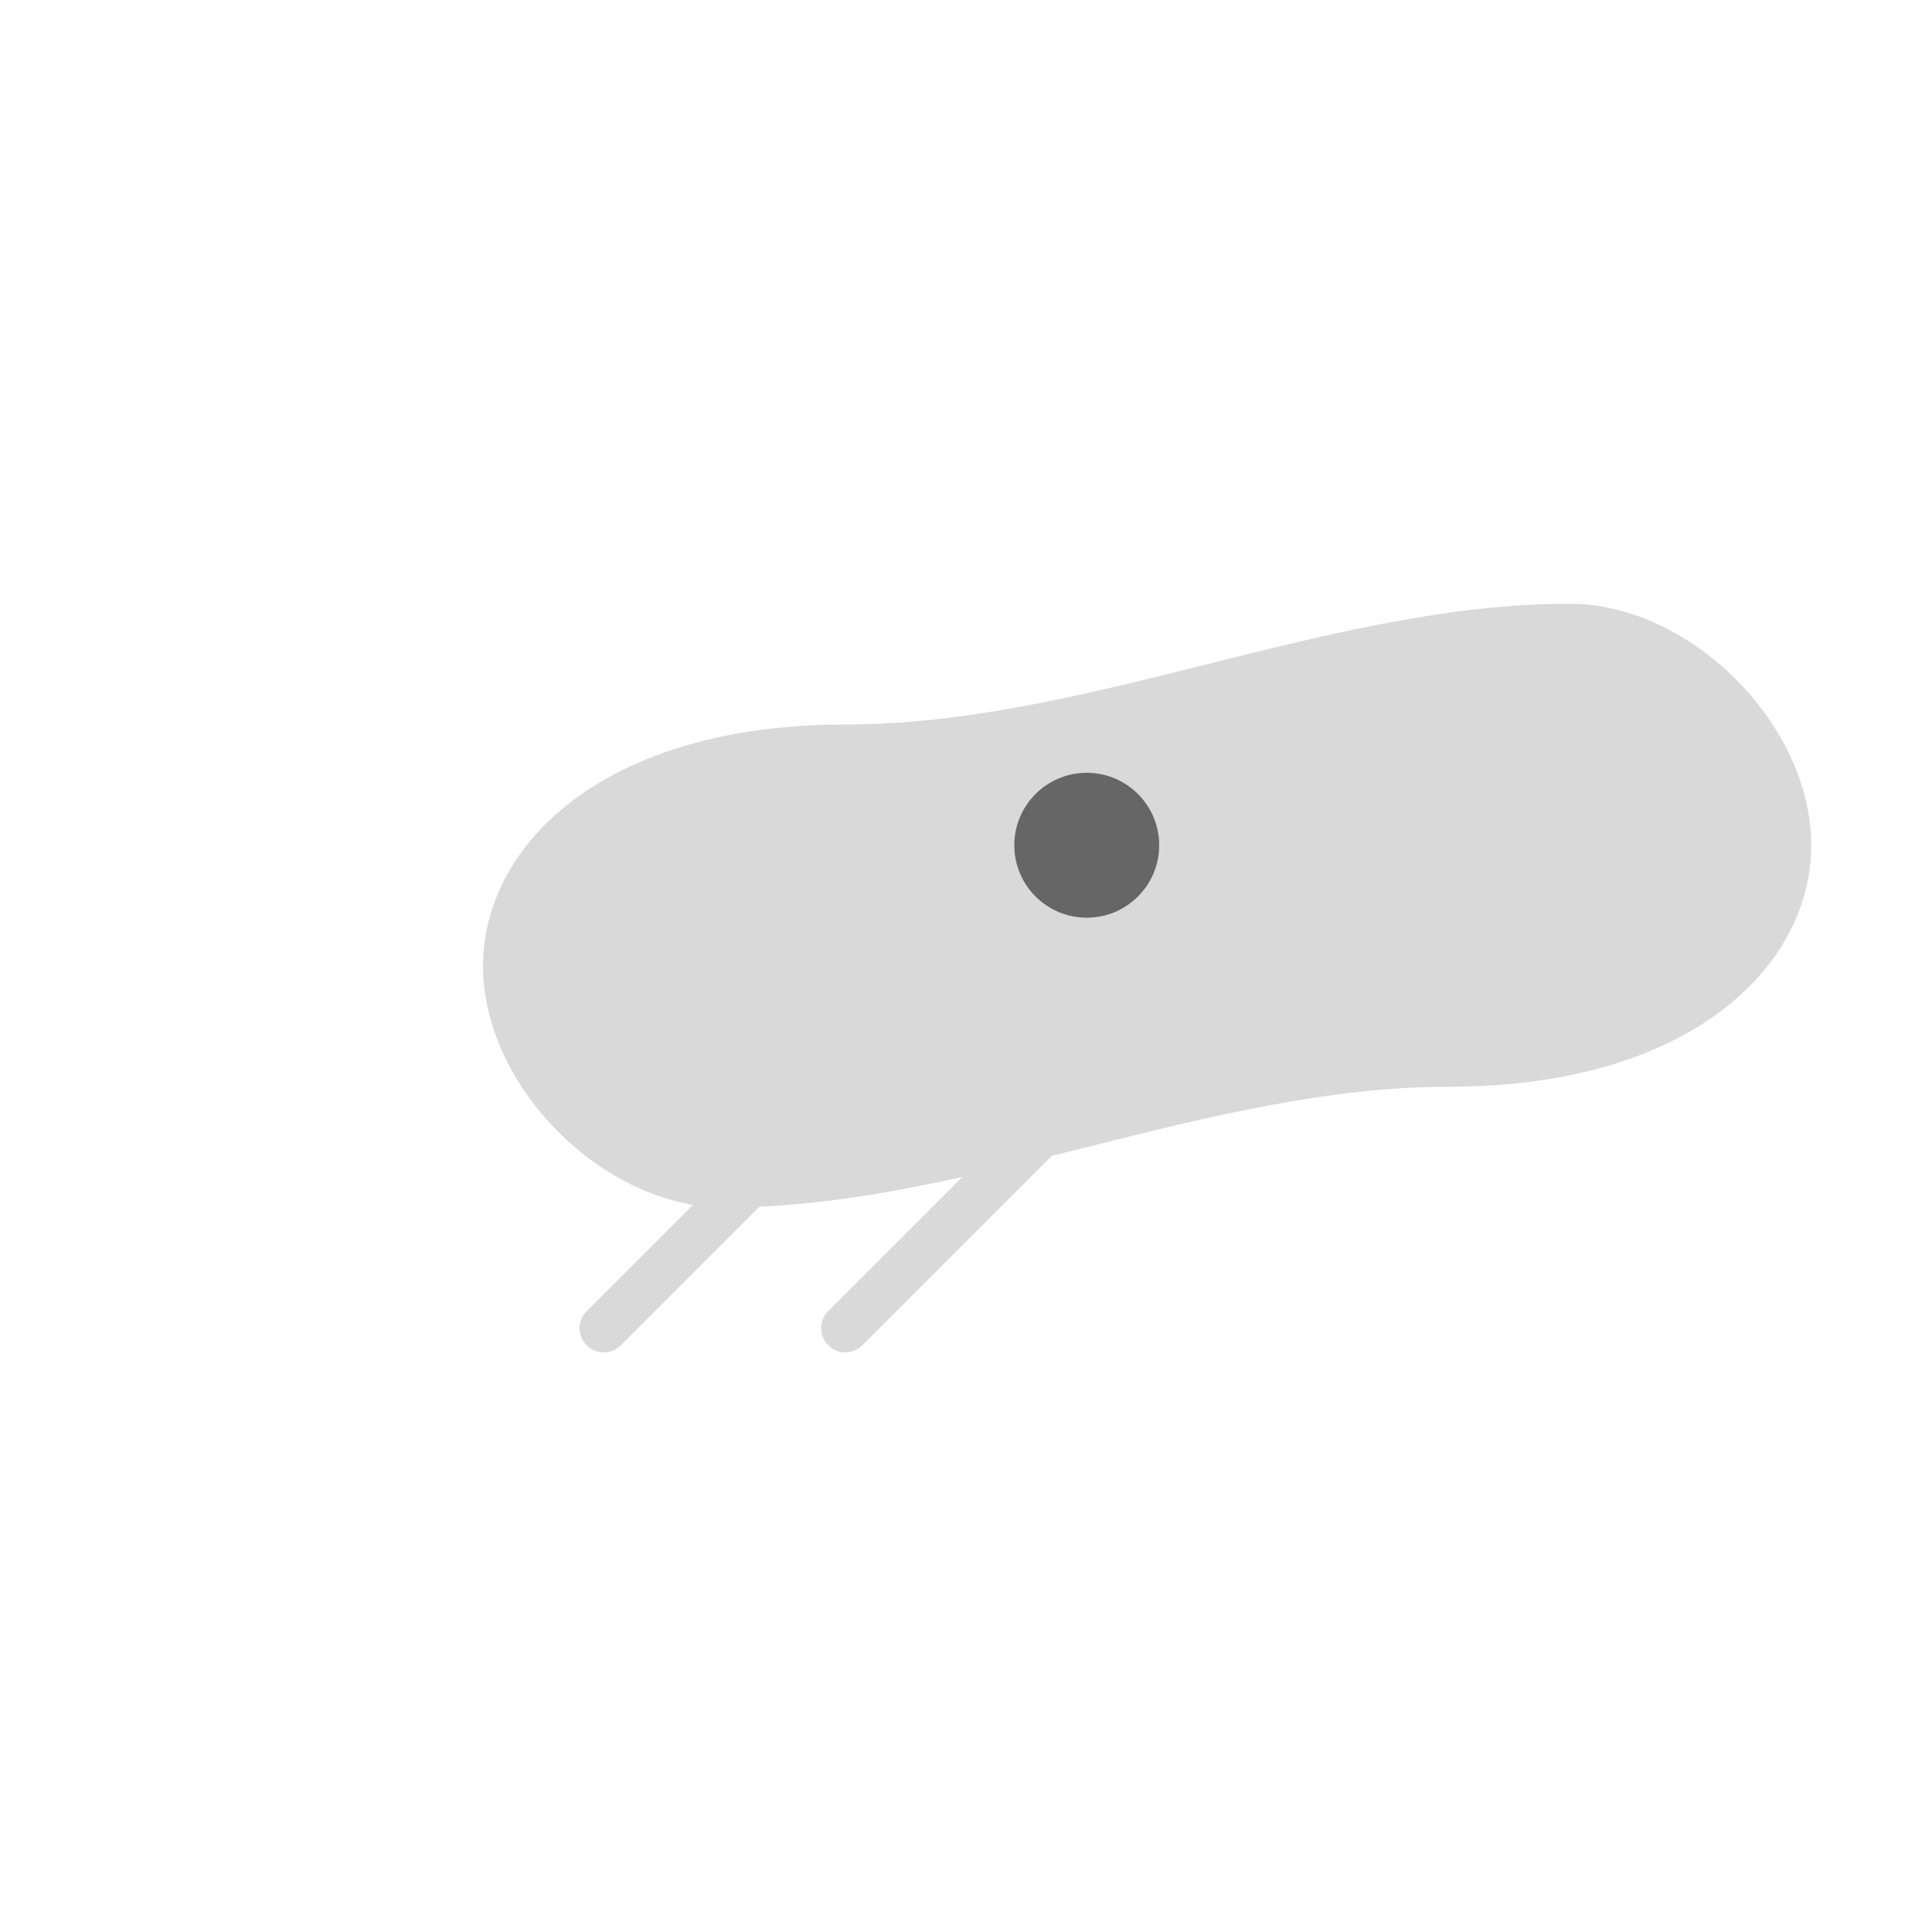 <svg width="80" height="80" viewBox="0 0 80 80" fill="none" xmlns="http://www.w3.org/2000/svg">
<path d="M20 40C20 35 25 30 35 30C45 30 55 25 65 25C70 25 75 30 75 35C75 40 70 45 60 45C50 45 40 50 30 50C25 50 20 45 20 40Z" fill="#D9D9D9"/>
<circle cx="45" cy="35" r="3" fill="#666"/>
<path d="M35 45L25 55M45 45L35 55" stroke="#D9D9D9" stroke-width="2" stroke-linecap="round"/>
</svg>
